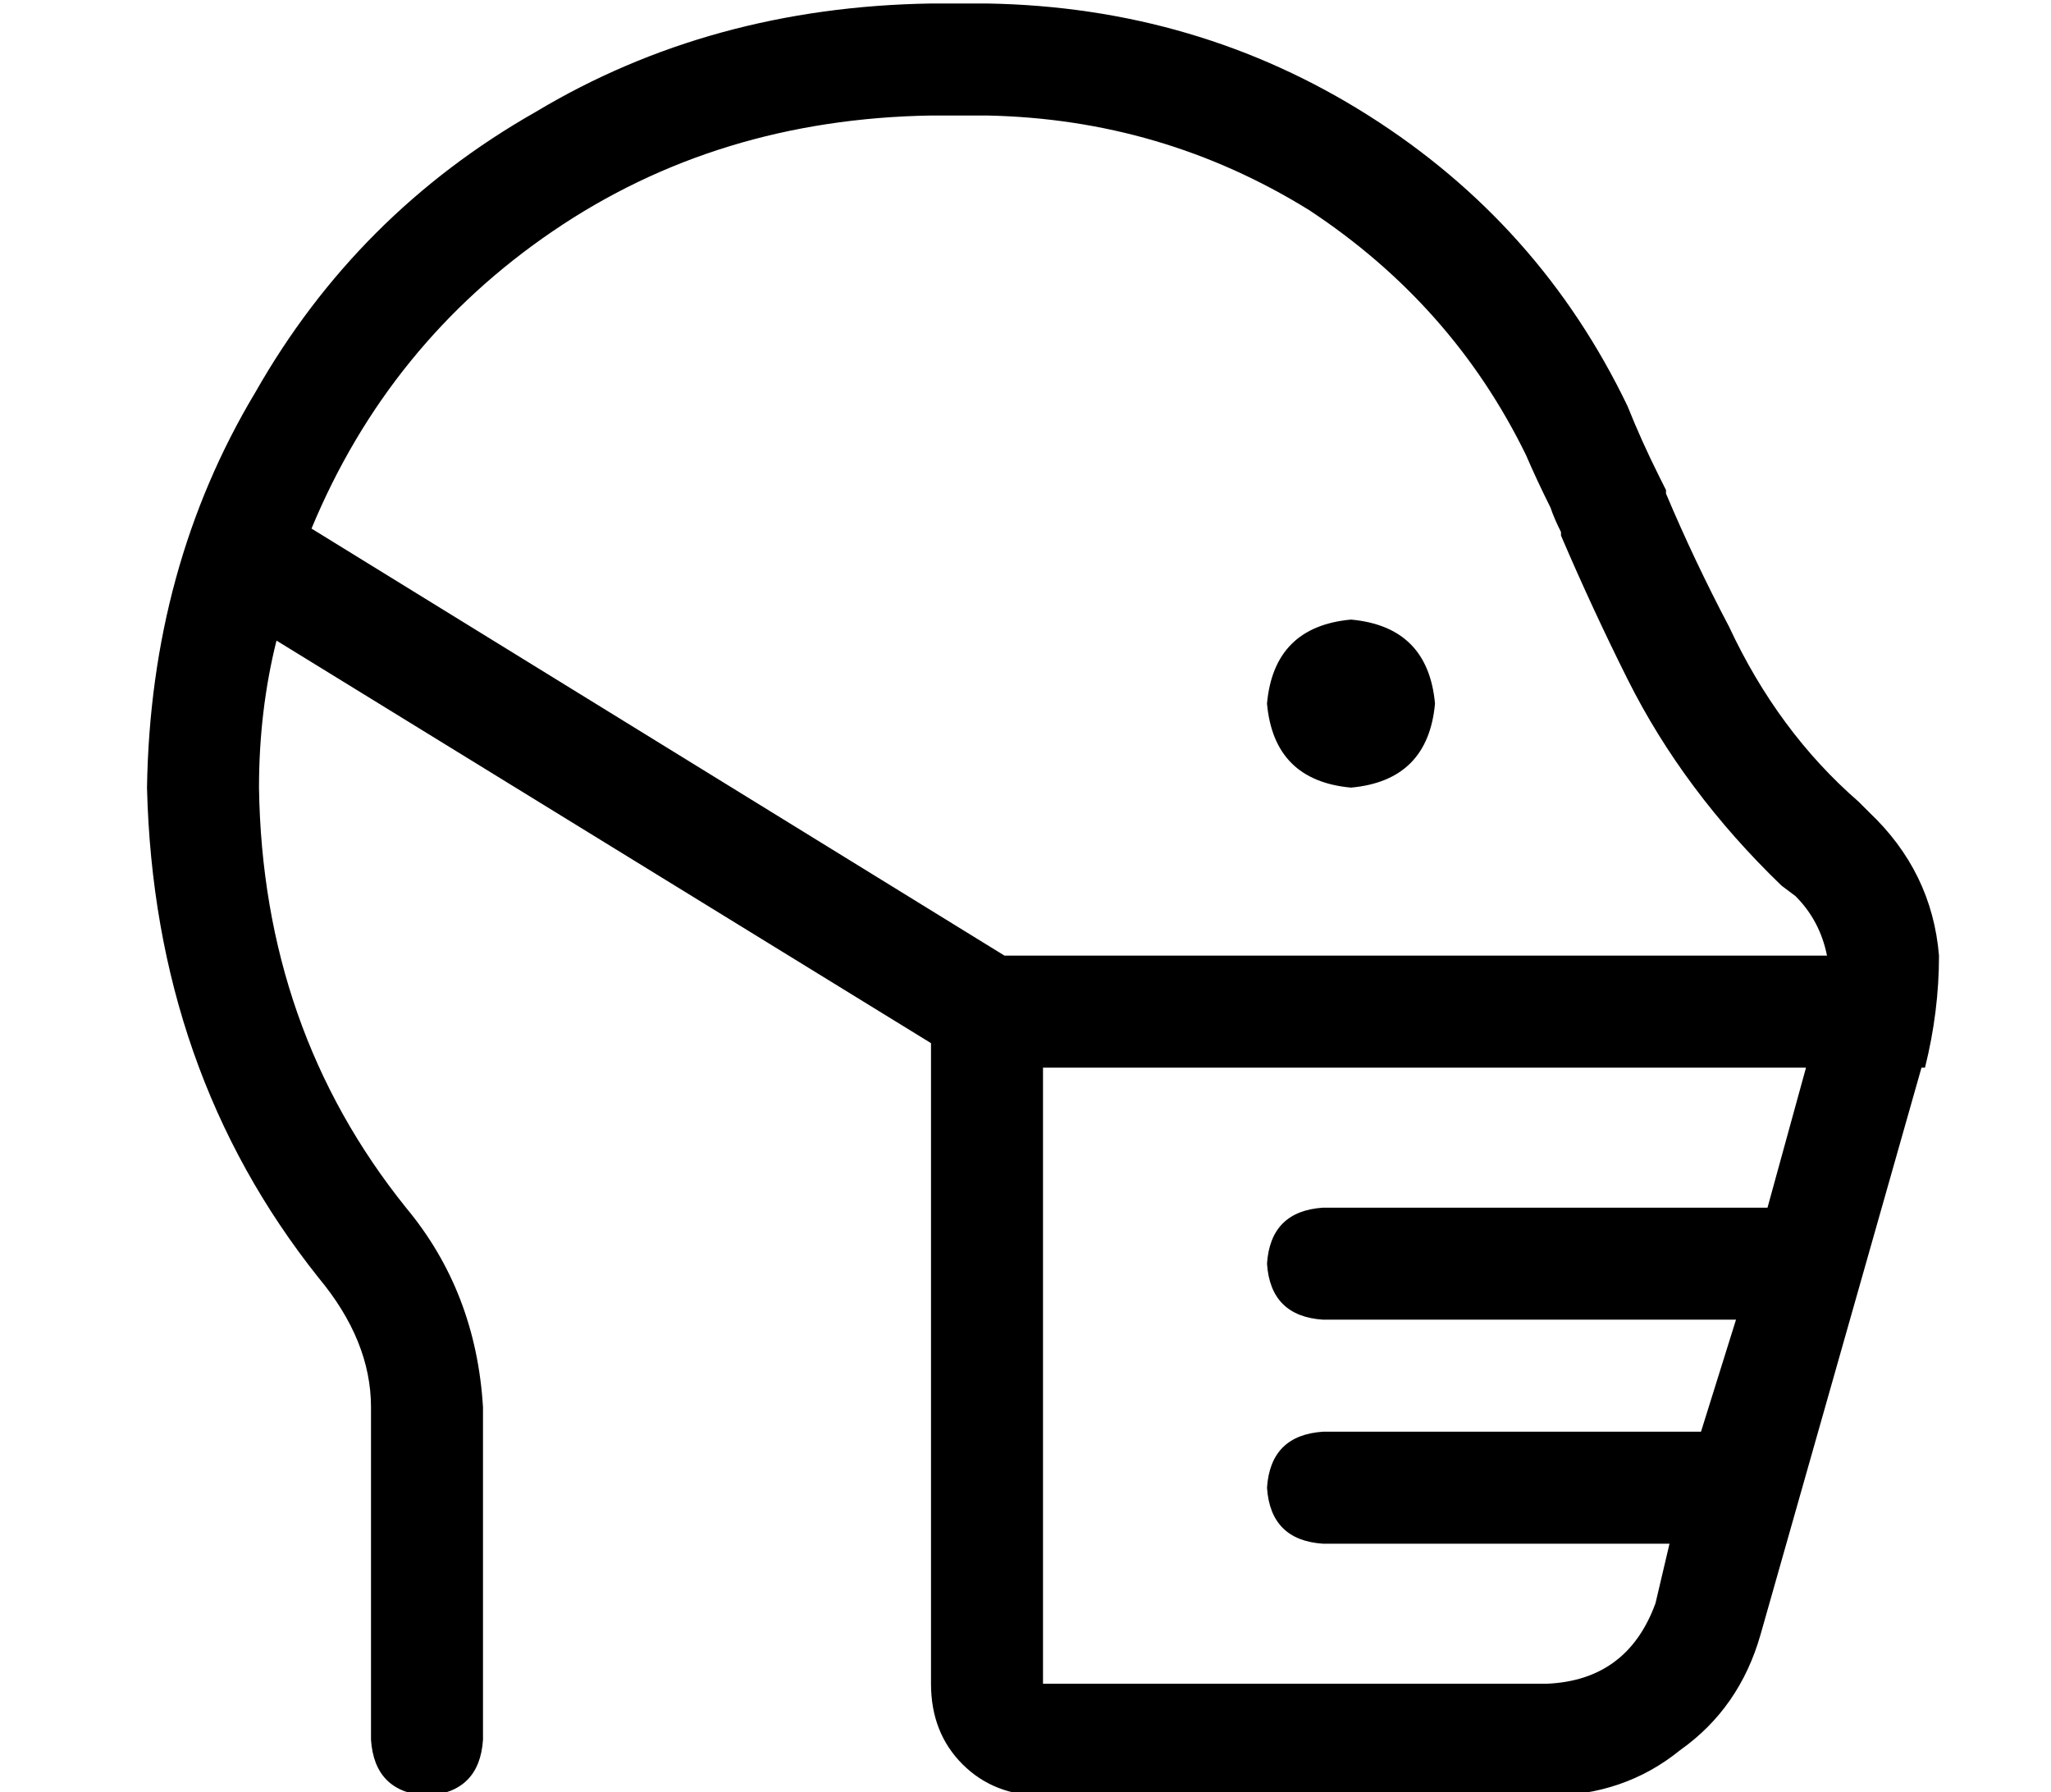<?xml version="1.0" standalone="no"?>
<!DOCTYPE svg PUBLIC "-//W3C//DTD SVG 1.1//EN" "http://www.w3.org/Graphics/SVG/1.1/DTD/svg11.dtd" >
<svg xmlns="http://www.w3.org/2000/svg" xmlns:xlink="http://www.w3.org/1999/xlink" version="1.1" viewBox="-10 -40 586 512">
   <path fill="currentColor"
d="M79 111l198 122l-198 -122l198 122h11h224q-2 -10 -9 -17l-4 -3v0q-28 -27 -44 -59q-10 -20 -19 -41v-1v0v0v0v0v0v0q-2 -4 -3 -7q-4 -8 -7 -15q-21 -43 -62 -70q-42 -26 -92 -27h-16v0q-61 1 -108 33t-69 85v0zM69 143q-5 20 -5 42q1 69 42 120q20 24 22 57v95v0
q-1 15 -16 16q-15 -1 -16 -16v-95v0q0 -19 -15 -37q-47 -59 -49 -140q1 -63 31 -113q29 -51 80 -80q50 -30 113 -31h16v0q60 1 109 32t74 83q4 10 9 20l2 4v0v0v0v0v0v0v0v0v0v0v1q8 19 18 38q14 30 37 50l3 3v0q18 17 20 41v0v0q0 16 -4 32h-1v0l-46 162v0q-6 21 -23 33
q-16 13 -38 13h-144v0q-14 0 -23 -9t-9 -23v-176v0v-7v0l-187 -115v0zM376 137q22 2 24 24q-2 22 -24 24q-22 -2 -24 -24q2 -22 24 -24v0zM288 441h144h-144h144q23 -1 31 -23l4 -17v0h-99v0q-15 -1 -16 -16q1 -15 16 -16h108v0l10 -32v0h-118v0q-15 -1 -16 -16
q1 -15 16 -16h127v0l11 -40v0h-218v0v176v0z" />
</svg>
